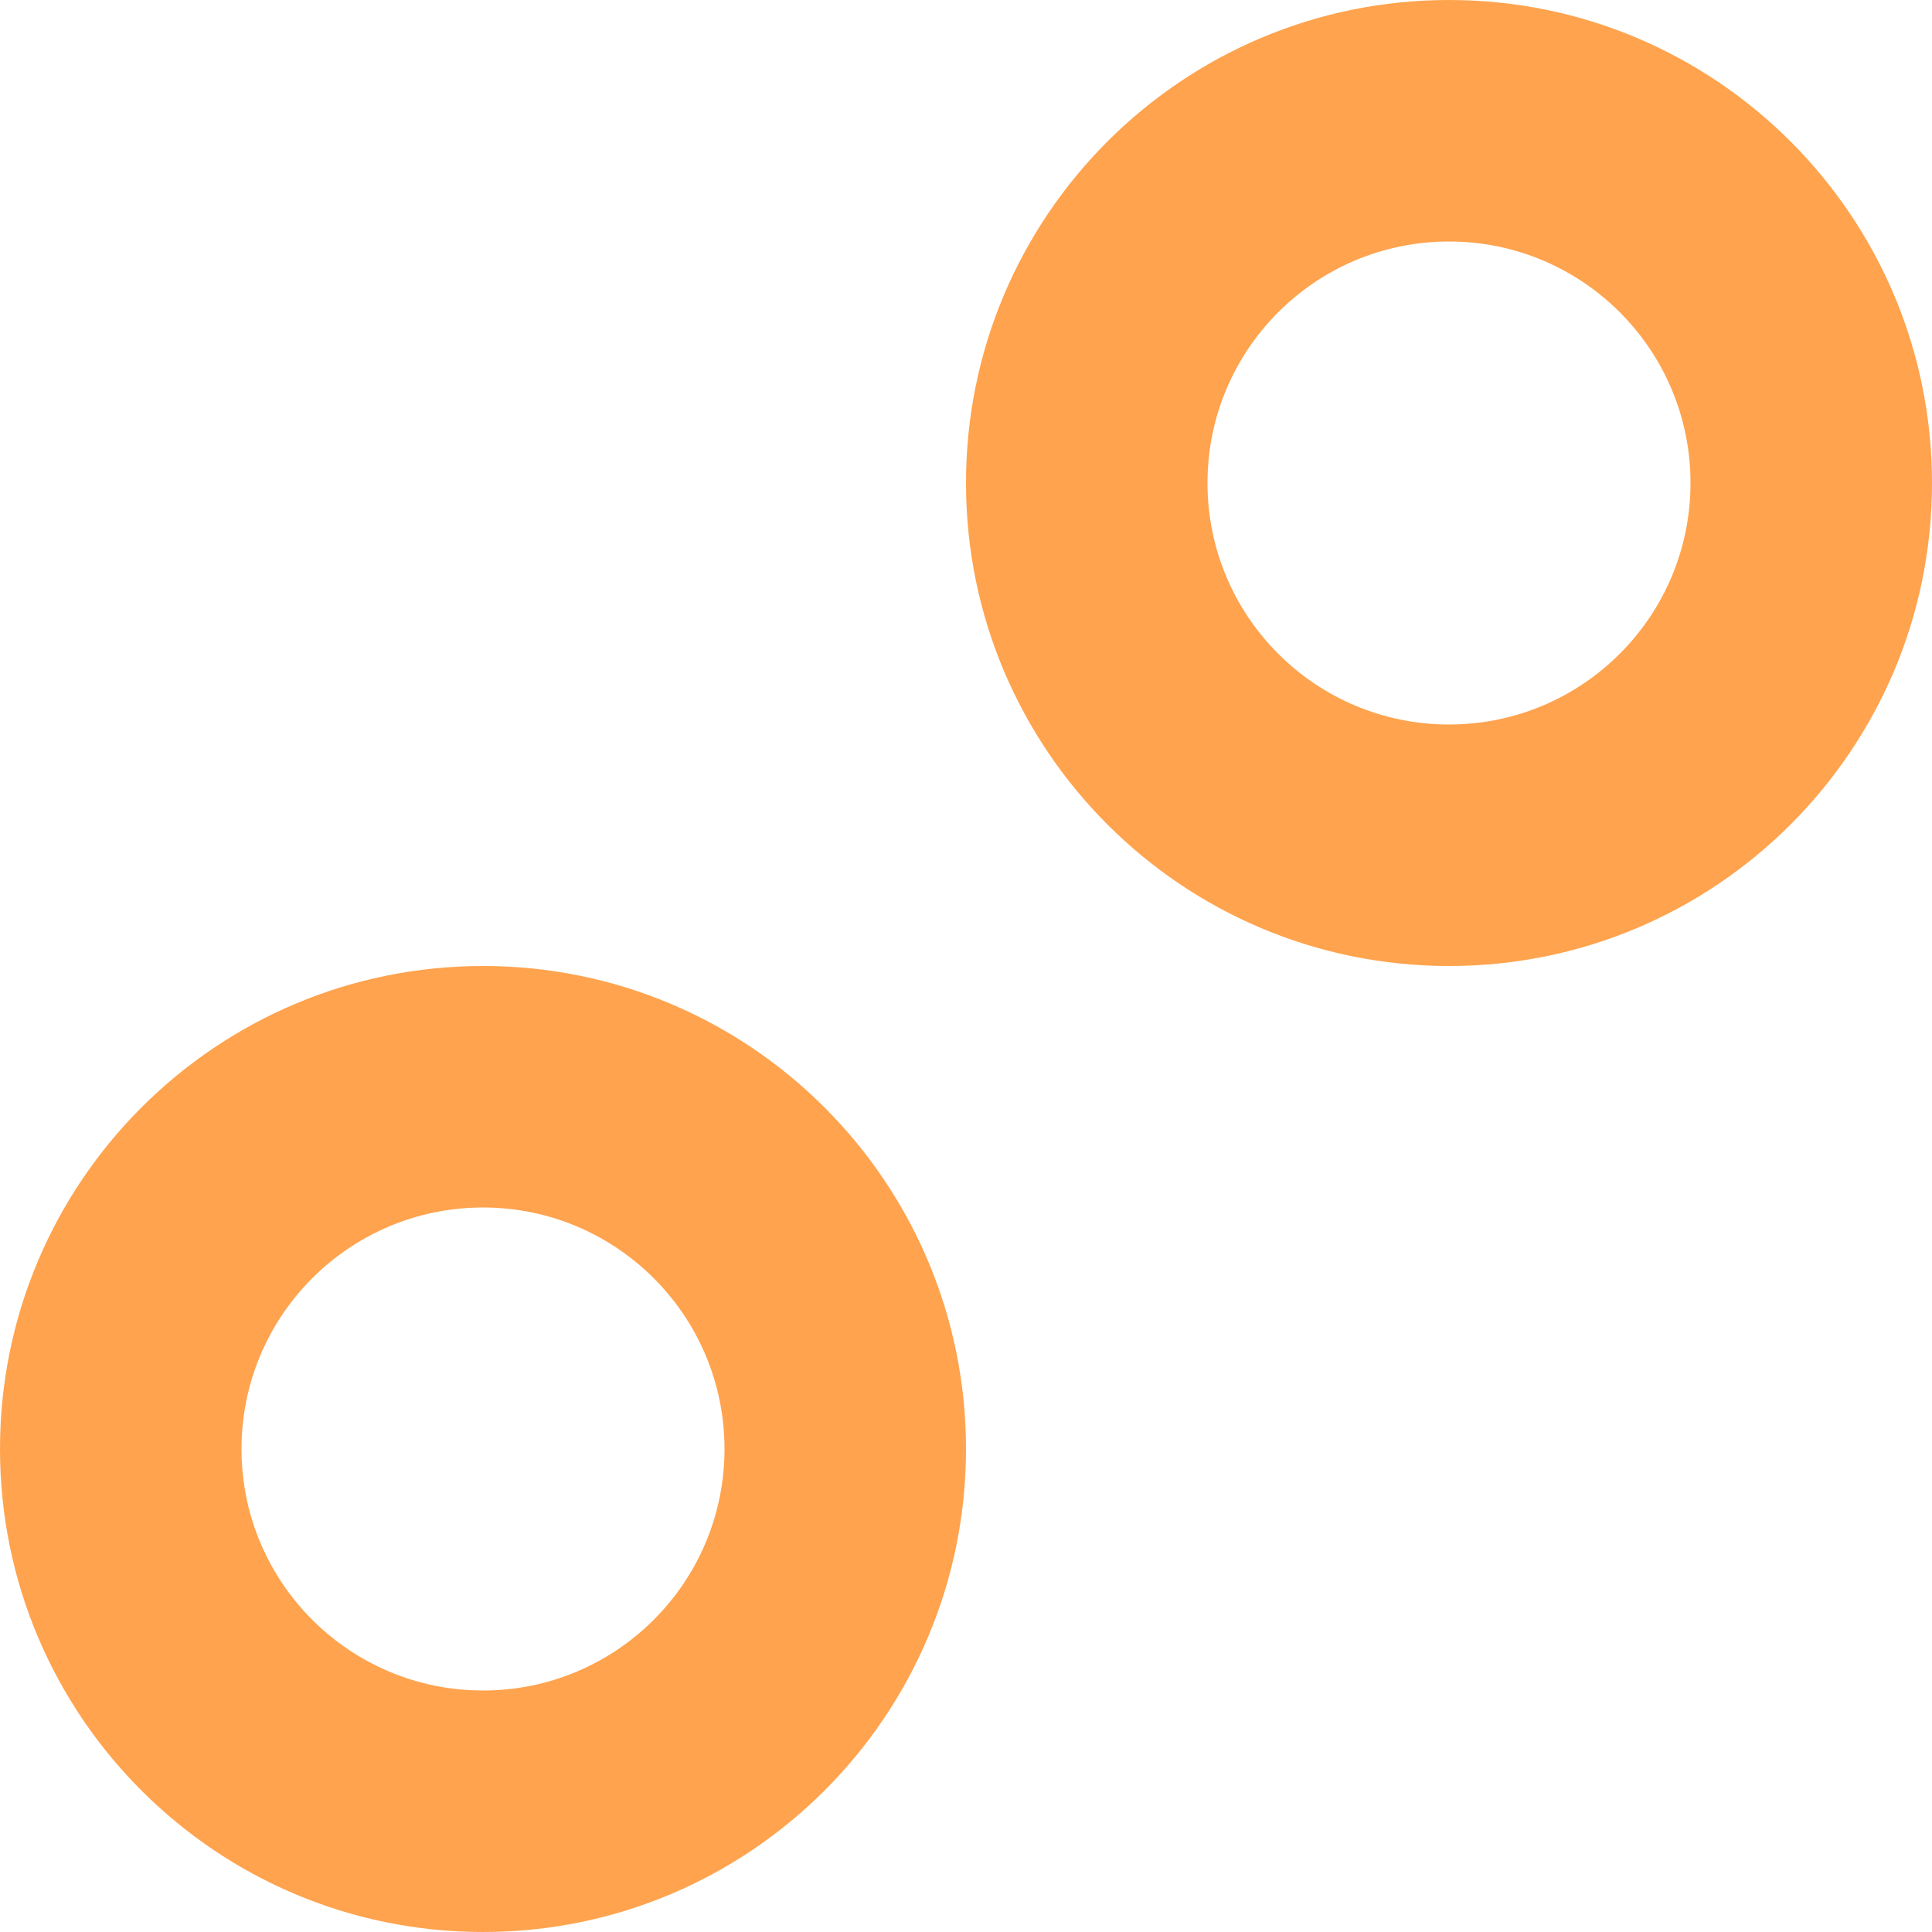 <svg width="24px" height="24px" viewBox="0 0 24 24" version="1.1" xmlns="http://www.w3.org/2000/svg" xmlns:xlink="http://www.w3.org/1999/xlink">
    <!-- Generator: Sketch 49 (51002) - http://www.bohemiancoding.com/sketch -->
    <desc>Created with Sketch.</desc>
    <defs></defs>
    <g id="Page-1" stroke="none" stroke-width="1" fill="none" fill-rule="evenodd">
        <g id="disconnected_24" fill="#FFA34E">
            <g id="Disconnected">
                <path d="M18,12 C14.686,12 12,9.314 12,6 C12,2.686 14.686,0 18,0 C21.314,0 24,2.686 24,6 C24,9.314 21.314,12 18,12 Z M18,9 C19.657,9 21,7.657 21,6 C21,4.343 19.657,3 18,3 C16.343,3 15,4.343 15,6 C15,7.657 16.343,9 18,9 Z" id="Combined-Shape"></path>
                <path d="M6,24 C2.686,24 0,21.314 0,18 C0,14.686 2.686,12 6,12 C9.314,12 12,14.686 12,18 C12,21.314 9.314,24 6,24 Z M6,21 C7.657,21 9,19.657 9,18 C9,16.343 7.657,15 6,15 C4.343,15 3,16.343 3,18 C3,19.657 4.343,21 6,21 Z" id="Combined-Shape"></path>
            </g>
        </g>
    </g>
</svg>